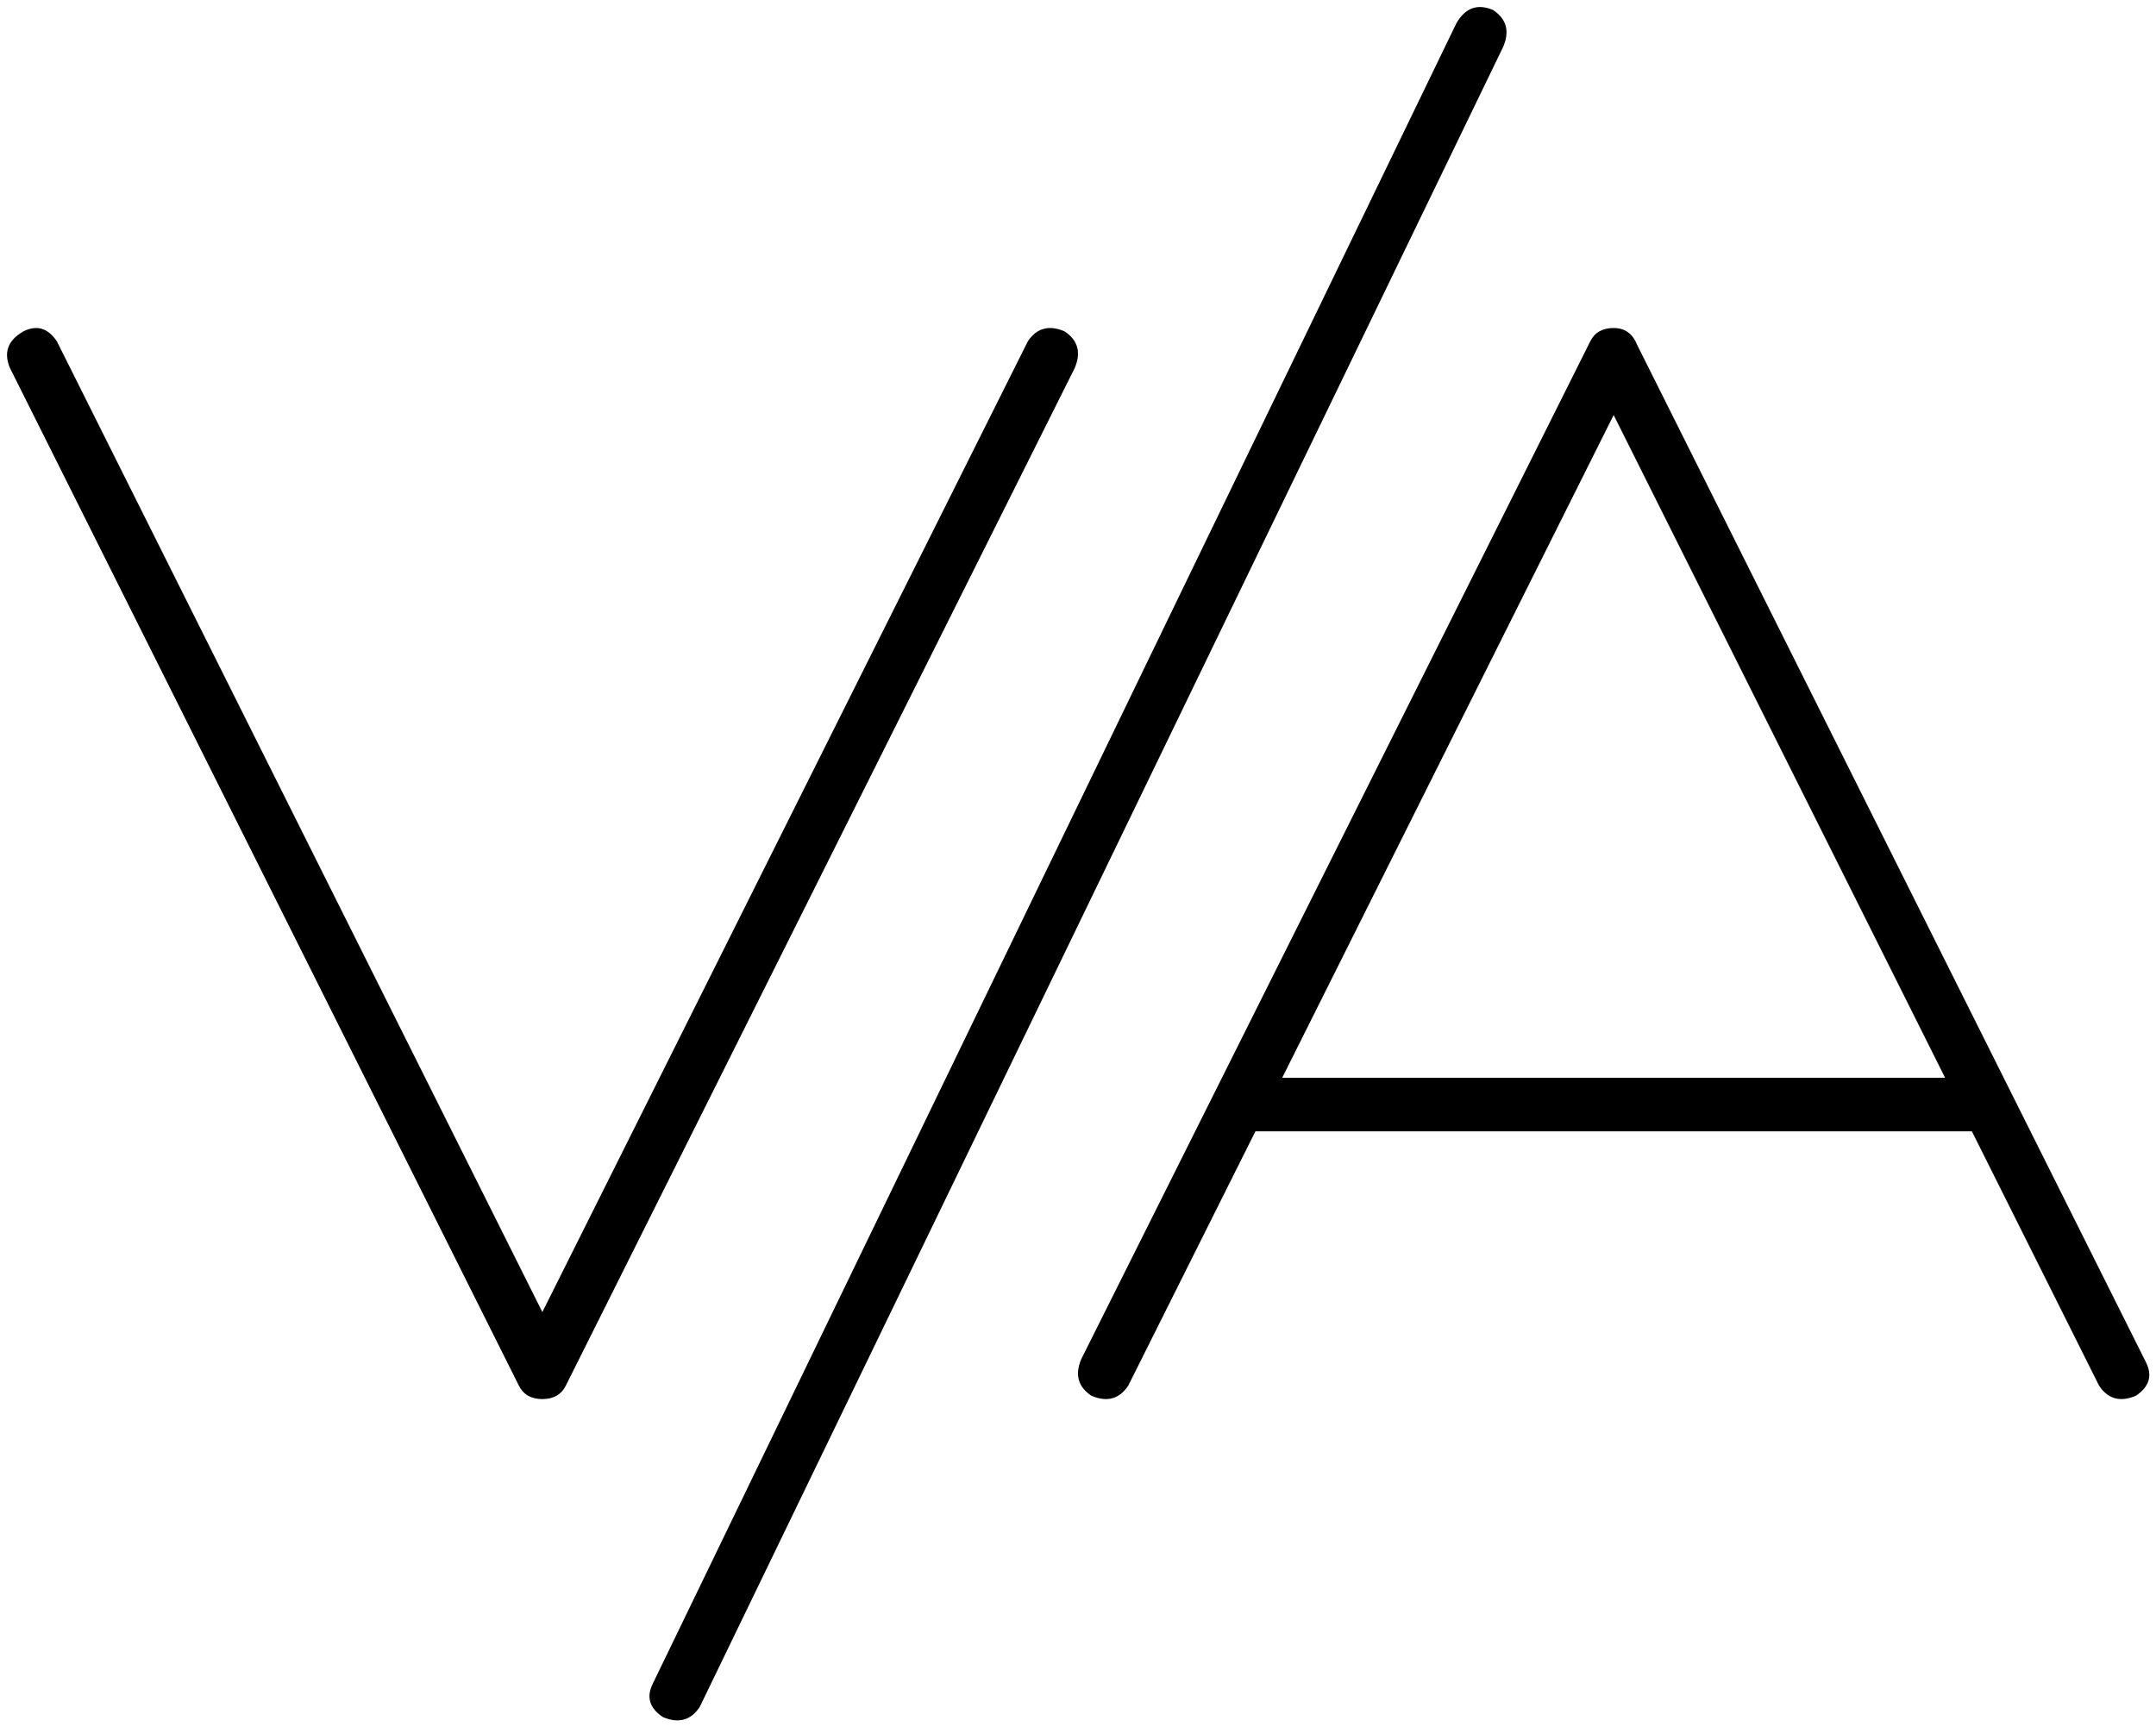 <svg xmlns="http://www.w3.org/2000/svg" viewBox="0 0 644 516">
    <path d="M 449 14 Q 452 7 446 3 Q 439 0 435 7 L 195 503 Q 192 509 198 513 Q 205 516 209 510 L 449 14 L 449 14 Z M 17 102 Q 13 96 7 99 Q 0 103 3 110 L 155 414 Q 157 418 162 418 Q 167 418 169 414 L 321 110 Q 324 103 318 99 Q 311 96 307 102 L 162 392 L 17 102 L 17 102 Z M 337 414 L 375 338 L 589 338 L 627 414 Q 631 420 638 417 Q 644 413 641 407 L 489 103 Q 487 98 482 98 Q 477 98 475 102 L 323 406 Q 320 413 326 417 Q 333 420 337 414 L 337 414 Z M 482 124 L 581 322 L 383 322 L 482 124 L 482 124 Z"/>
</svg>

